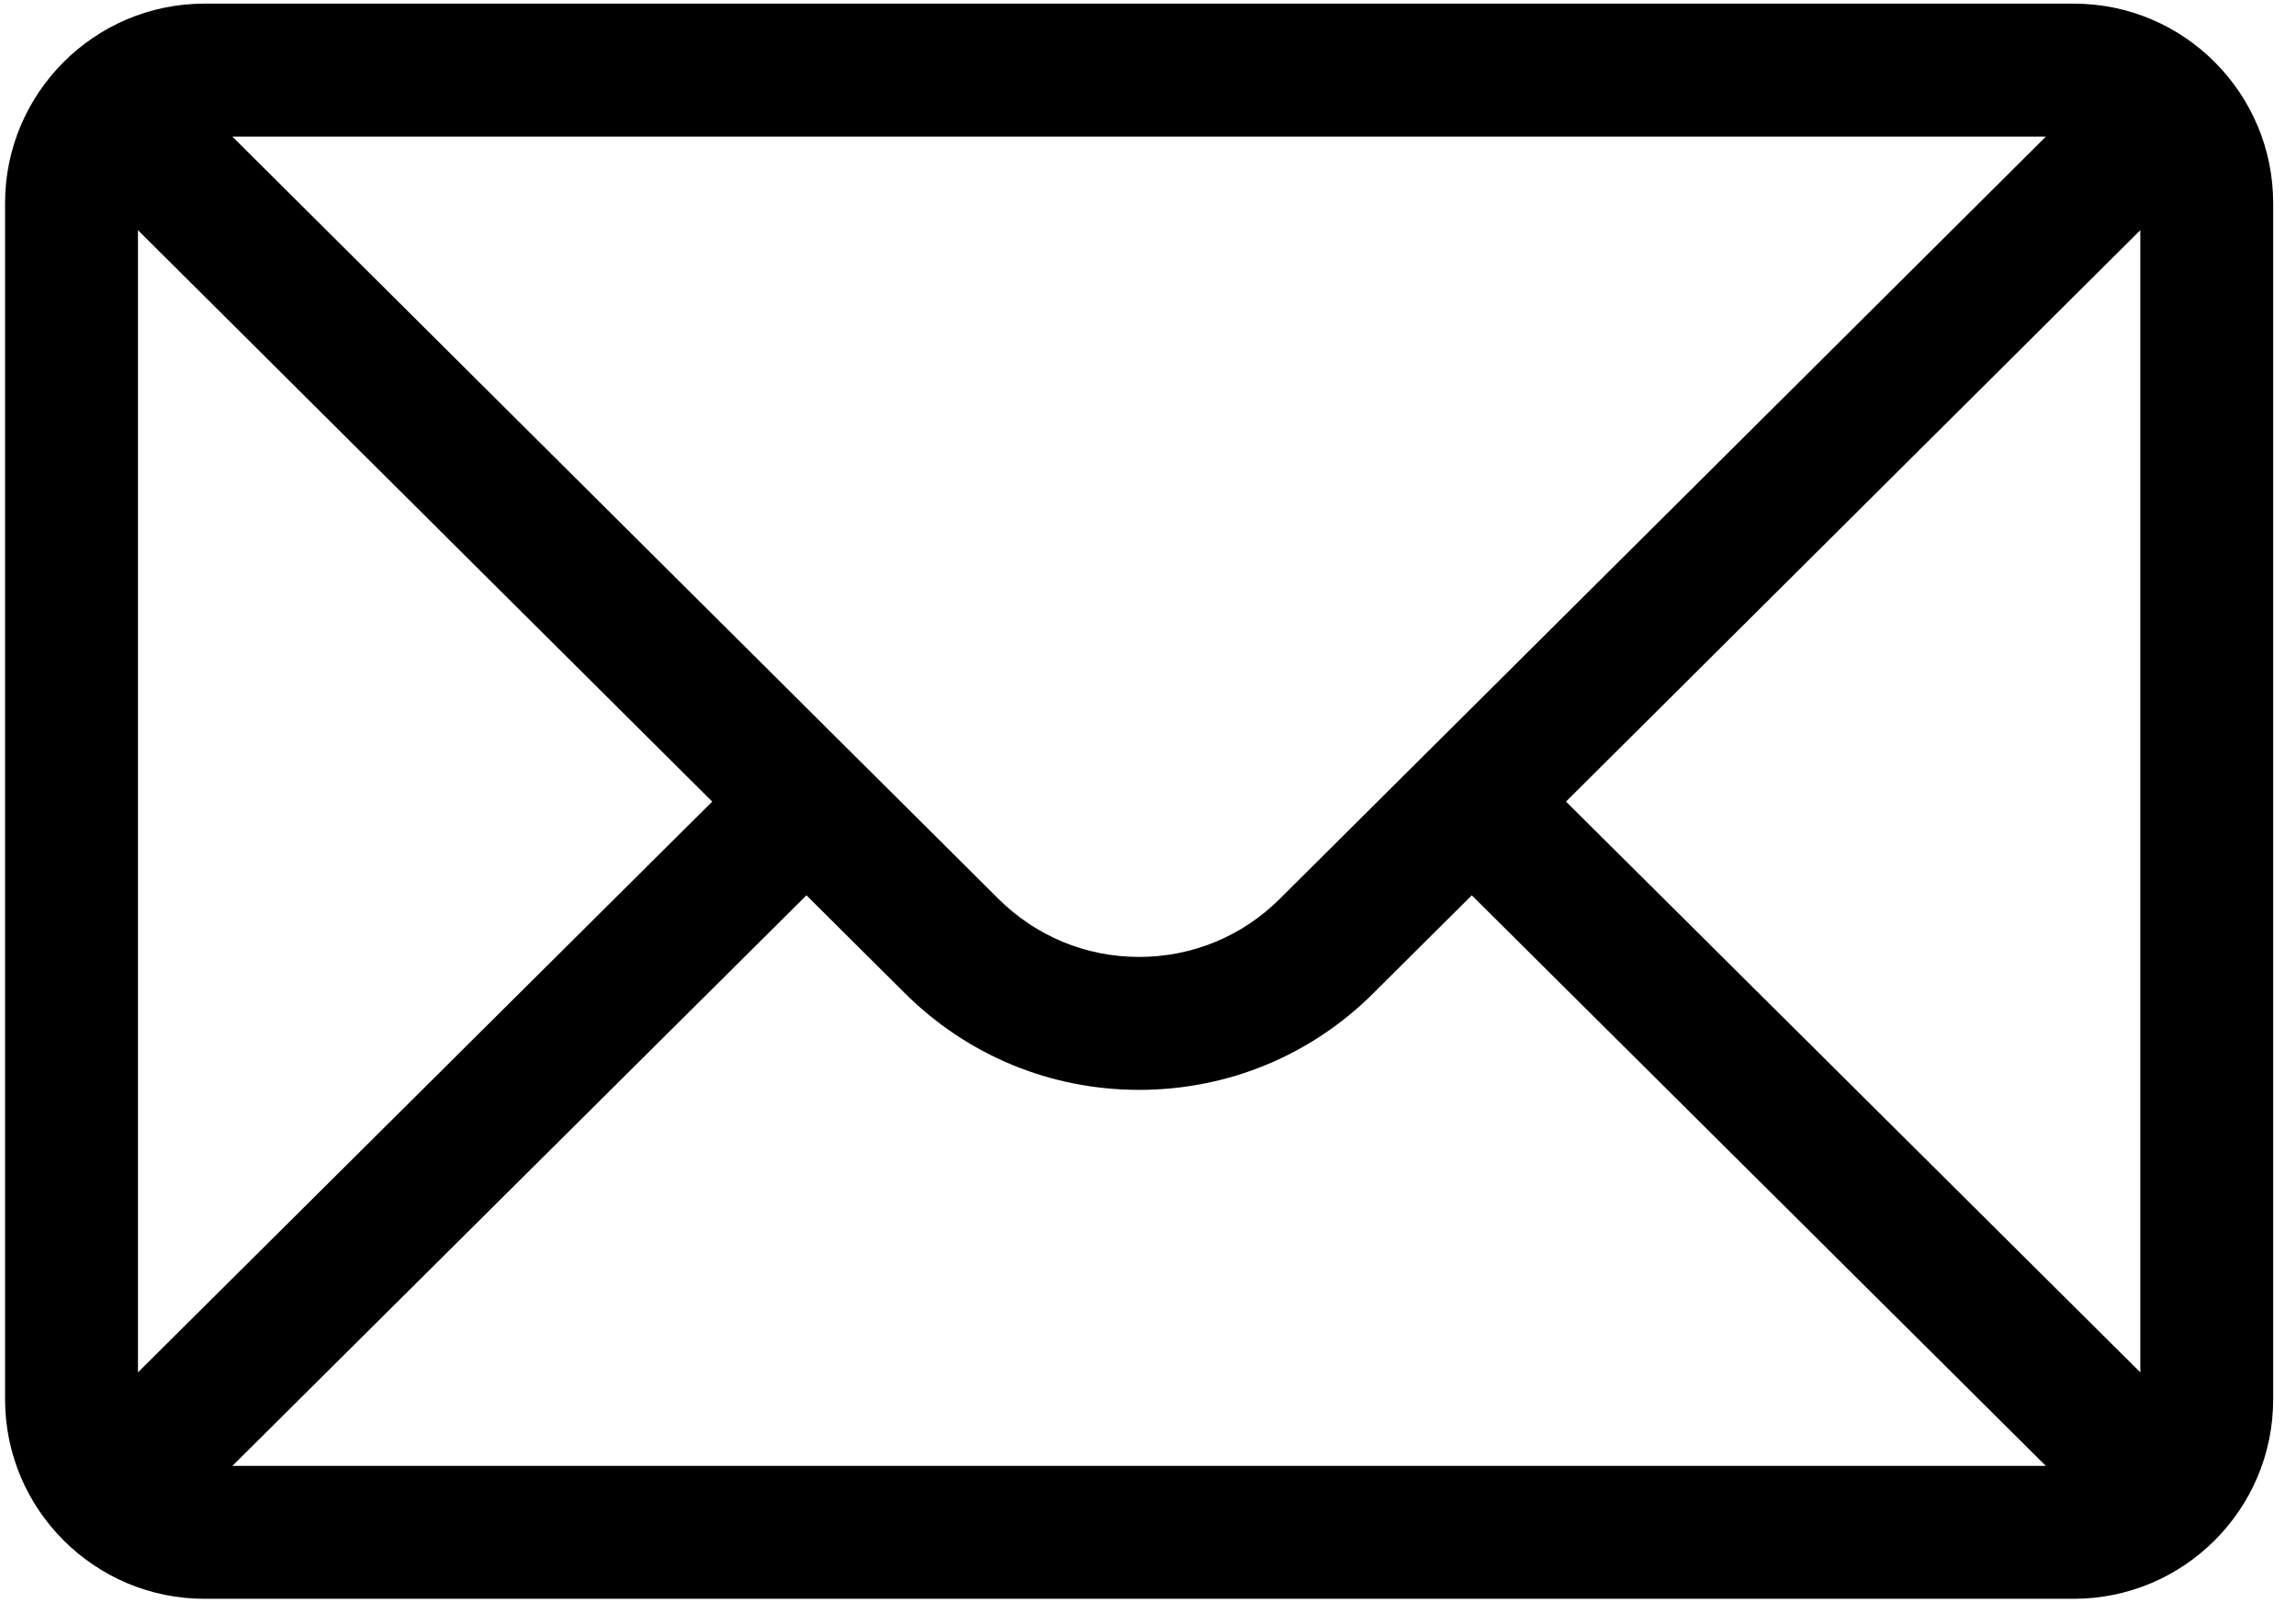 <svg width="53" height="37" viewBox="0 0 53 37" fill="none" xmlns="http://www.w3.org/2000/svg">
<path d="M47.872 0.084H4.719C2.176 0.084 0.117 2.156 0.117 4.686V32.295C0.117 34.84 2.191 36.897 4.719 36.897H47.872C50.393 36.897 52.473 34.849 52.473 32.295V4.686C52.473 2.16 50.422 0.084 47.872 0.084ZM47.227 3.152C46.287 4.087 30.108 20.181 29.549 20.737C28.68 21.606 27.524 22.084 26.295 22.084C25.066 22.084 23.911 21.606 23.038 20.734C22.663 20.36 6.662 4.444 5.363 3.152H47.227ZM3.185 31.671V5.312L16.441 18.499L3.185 31.671ZM5.365 33.829L18.616 20.662L20.872 22.906C22.321 24.355 24.247 25.152 26.295 25.152C28.344 25.152 30.27 24.355 31.715 22.909L33.974 20.662L47.225 33.829H5.365ZM49.406 31.671L36.149 18.499L49.406 5.312V31.671Z" fill="black"/>
</svg>
